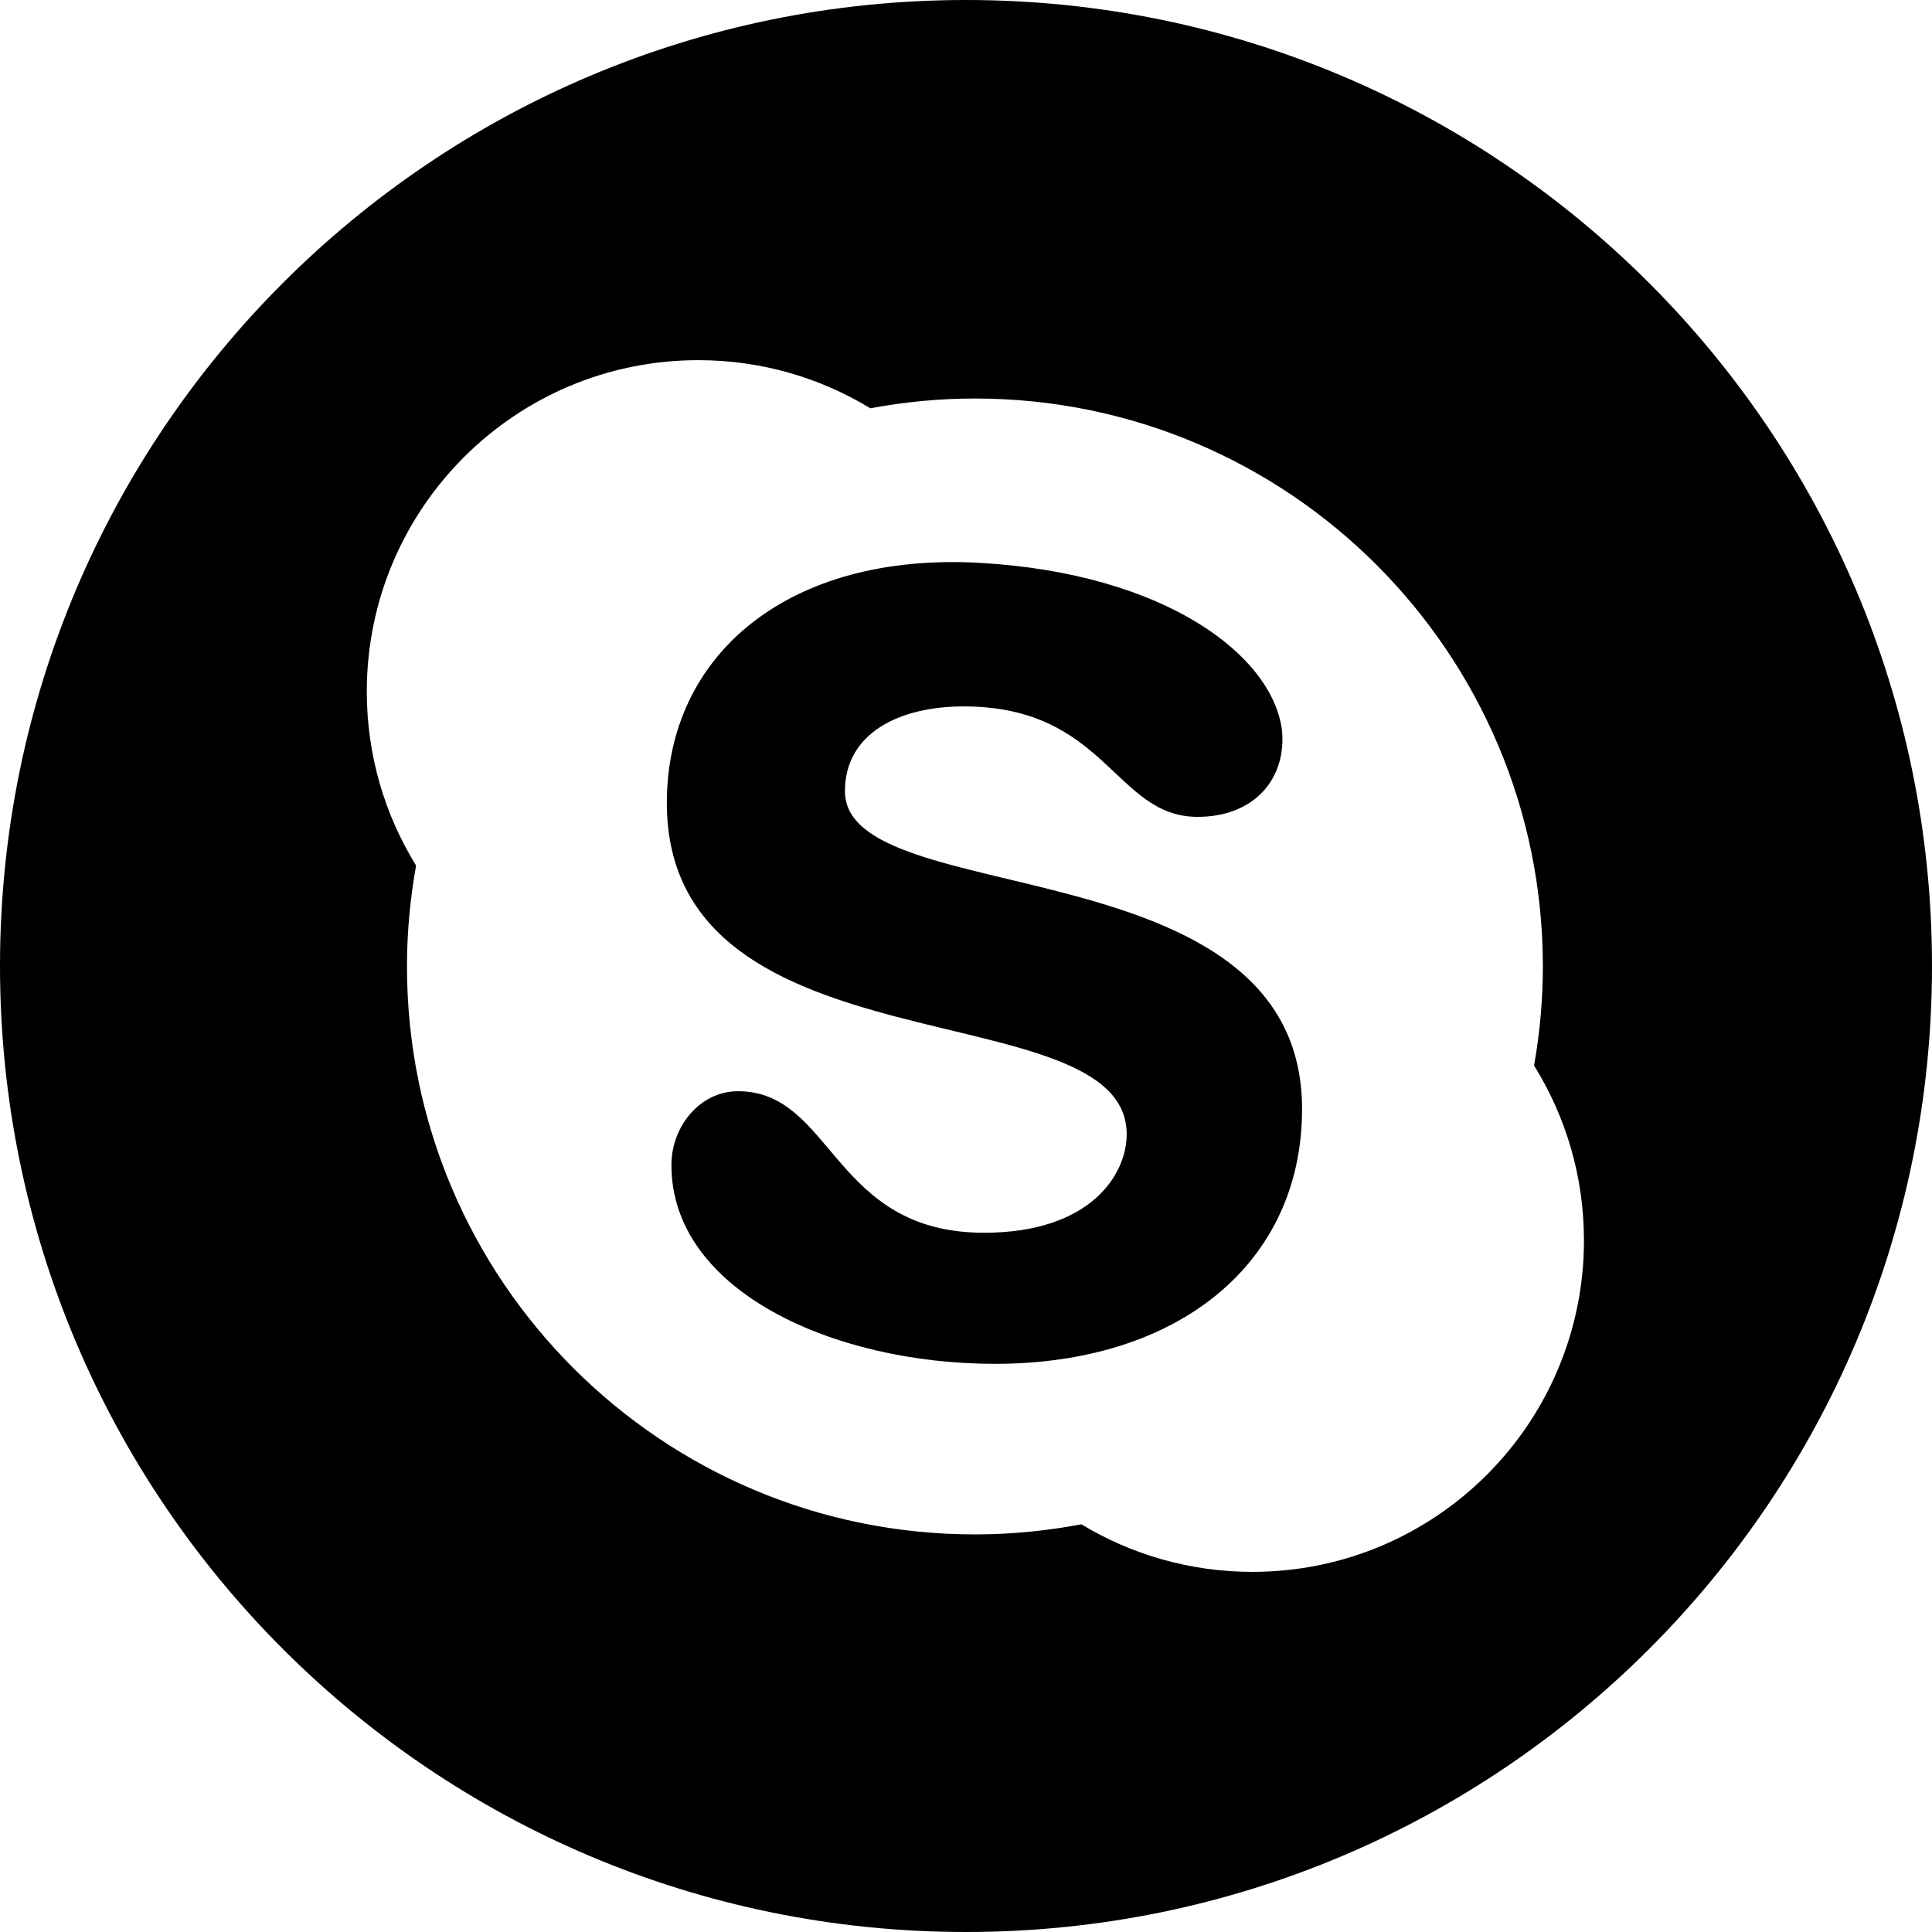 <?xml version="1.0" encoding="UTF-8" standalone="no"?>
<svg width="512px" height="512px" viewBox="0 0 512 512" version="1.1" xmlns="http://www.w3.org/2000/svg" xmlns:xlink="http://www.w3.org/1999/xlink" xmlns:sketch="http://www.bohemiancoding.com/sketch/ns">
    <title>skype</title>
    <description>Created with Sketch (http://www.bohemiancoding.com/sketch)</description>
    <defs></defs>
    <g id="Page-1" stroke="none" stroke-width="1" fill="none" fill-rule="evenodd" sketch:type="MSPage">
        <path d="M345.061,293.909 C345.061,334.699 312.411,361.433 263.669,361.433 C220.805,361.433 177.72,342 177.939,308.543 C178.005,298.451 185.543,289.184 195.569,289.184 C220.806,289.184 220.574,326.692 260.762,326.692 C288.963,326.692 298.584,311.308 298.584,300.592 C298.584,261.876 176.718,285.611 176.718,212.788 C176.718,173.38 209.097,146.192 259.985,149.181 C308.522,152.032 336.957,173.379 339.713,193.321 C341.073,206.343 332.406,216.475 317.369,216.475 C295.418,216.475 293.17,187.207 255.375,187.207 C238.319,187.207 223.918,194.293 223.918,209.676 C223.915,241.826 345.061,223.159 345.061,293.909 L345.061,293.909 Z M512,256 C512,397.385 397.385,512 256,512 C114.615,512 0,397.385 0,256 C0,114.615 114.615,0 256,0 C397.385,0 512,114.615 512,256 L512,256 Z M419.764,328.714 C419.764,311.704 414.914,295.832 406.544,282.379 C408.045,273.845 408.875,265.083 408.875,256.118 C408.875,172.995 341.487,105.61 258.364,105.61 C248.892,105.61 239.637,106.525 230.649,108.2 C217.356,100.106 201.747,95.445 185.045,95.445 C136.529,95.445 97.204,134.77 97.204,183.285 C97.204,200.193 101.994,215.977 110.268,229.377 C108.709,238.063 107.853,246.985 107.853,256.119 C107.853,339.247 175.239,406.634 258.364,406.634 C268.012,406.634 277.431,405.689 286.57,403.954 C299.811,411.955 315.327,416.56 331.925,416.56 C380.437,416.557 419.764,377.228 419.764,328.714 L419.764,328.714 Z" id="skype" fill="#000000" sketch:type="MSShapeGroup"></path>
    </g>
</svg>